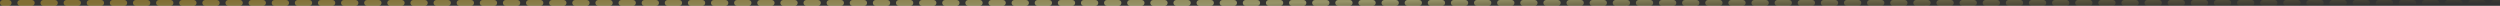 <svg width="1722" height="4" viewBox="0 0 1722 4" fill="none" xmlns="http://www.w3.org/2000/svg">
<rect x="0" y="0" width="1722" height="4" fill="#333333" stroke="none"/>
<path opacity="0.5" d="M2 0C0.895 -9.65645e-08 9.65645e-08 0.895 0 2C-9.65645e-08 3.105 0.895 4 2 4L2 0ZM5.981 4C7.086 4 7.981 3.105 7.981 2C7.981 0.895 7.086 4.44637e-07 5.981 3.48072e-07L5.981 4ZM13.944 1.04422e-06C12.84 9.47652e-07 11.944 0.895 11.944 2C11.944 3.105 12.84 4 13.944 4L13.944 1.04422e-06ZM21.907 4C23.012 4 23.907 3.105 23.907 2C23.907 0.895 23.012 1.83693e-06 21.907 1.74036e-06L21.907 4ZM29.87 2.43651e-06C28.766 2.33994e-06 27.87 0.895 27.87 2C27.87 3.105 28.766 4 29.87 4L29.87 2.43651e-06ZM37.833 4C38.938 4 39.833 3.105 39.833 2C39.833 0.895 38.938 3.22921e-06 37.833 3.13265e-06L37.833 4ZM45.796 3.82879e-06C44.692 3.73223e-06 43.796 0.895 43.796 2C43.796 3.105 44.692 4 45.796 4L45.796 3.82879e-06ZM53.759 4C54.864 4 55.759 3.105 55.759 2C55.759 0.895 54.864 4.6215e-06 53.759 4.52494e-06L53.759 4ZM61.722 5.22108e-06C60.618 5.12452e-06 59.722 0.895 59.722 2C59.722 3.105 60.618 4 61.722 4L61.722 5.22108e-06ZM69.685 4C70.79 4 71.685 3.105 71.685 2C71.685 0.895 70.79 6.01379e-06 69.685 5.91723e-06L69.685 4ZM77.648 6.61337e-06C76.544 6.51681e-06 75.648 0.895 75.648 2C75.648 3.105 76.544 4 77.648 4L77.648 6.61337e-06ZM85.611 4C86.716 4 87.611 3.105 87.611 2C87.611 0.895 86.716 7.40608e-06 85.611 7.30952e-06L85.611 4ZM93.574 8.00566e-06C92.469 7.9091e-06 91.574 0.895 91.574 2C91.574 3.105 92.469 4 93.574 4L93.574 8.00566e-06ZM101.537 4C102.642 4 103.537 3.105 103.537 2C103.537 0.895 102.642 8.79837e-06 101.537 8.70181e-06L101.537 4ZM109.5 9.39795e-06C108.395 9.30139e-06 107.5 0.895 107.5 2C107.5 3.105 108.395 4 109.5 4L109.5 9.39795e-06ZM117.463 4C118.568 4 119.463 3.105 119.463 2C119.463 0.895 118.568 1.01907e-05 117.463 1.00941e-05L117.463 4ZM125.426 1.07902e-05C124.321 1.06937e-05 123.426 0.895 123.426 2C123.426 3.105 124.321 4 125.426 4L125.426 1.07902e-05ZM133.389 4C134.493 4 135.389 3.105 135.389 2C135.389 0.895 134.493 1.15829e-05 133.389 1.14864e-05L133.389 4ZM141.352 1.21825e-05C140.247 1.2086e-05 139.352 0.895 139.352 2C139.352 3.105 140.247 4 141.352 4L141.352 1.21825e-05ZM149.315 4C150.419 4 151.315 3.105 151.315 2C151.315 0.895 150.419 1.29752e-05 149.315 1.28787e-05L149.315 4ZM157.278 1.35748e-05C156.173 1.34783e-05 155.278 0.895 155.278 2C155.278 3.105 156.173 4 157.278 4L157.278 1.35748e-05ZM165.241 4C166.345 4 167.241 3.105 167.241 2C167.241 0.895 166.345 1.43675e-05 165.241 1.4271e-05L165.241 4ZM173.204 1.49671e-05C172.099 1.48705e-05 171.204 0.895 171.204 2C171.204 3.105 172.099 4 173.204 4L173.204 1.49671e-05ZM181.167 4C182.271 4 183.167 3.105 183.167 2C183.167 0.895 182.271 1.57598e-05 181.167 1.56633e-05L181.167 4ZM189.13 1.63594e-05C188.025 1.62628e-05 187.13 0.895 187.13 2C187.13 3.105 188.025 4 189.13 4L189.13 1.63594e-05ZM197.093 4C198.197 4 199.093 3.105 199.093 2C199.093 0.895 198.197 1.71521e-05 197.093 1.70555e-05L197.093 4ZM205.056 1.77517e-05C203.951 1.76551e-05 203.056 0.895 203.056 2C203.056 3.105 203.951 4 205.056 4L205.056 1.77517e-05ZM213.019 4C214.123 4 215.019 3.105 215.019 2C215.019 0.895 214.123 1.85444e-05 213.019 1.84478e-05L213.019 4ZM220.982 1.9144e-05C219.877 1.90474e-05 218.982 0.895 218.982 2C218.982 3.105 219.877 4 220.982 4L220.982 1.9144e-05ZM228.945 4C230.049 4 230.945 3.105 230.945 2C230.945 0.895 230.049 1.99367e-05 228.945 1.98401e-05L228.945 4ZM236.907 2.05363e-05C235.803 2.04397e-05 234.907 0.895 234.907 2C234.907 3.105 235.803 4 236.907 4L236.907 2.05363e-05ZM244.87 4C245.975 4 246.87 3.105 246.87 2C246.87 0.895 245.975 2.1329e-05 244.87 2.12324e-05L244.87 4ZM252.833 2.19286e-05C251.729 2.1832e-05 250.833 0.895 250.833 2C250.833 3.105 251.729 4 252.833 4L252.833 2.19286e-05ZM260.796 4C261.901 4 262.796 3.105 262.796 2C262.796 0.895 261.901 2.27213e-05 260.796 2.26247e-05L260.796 4ZM268.759 2.33208e-05C267.655 2.32243e-05 266.759 0.895 266.759 2C266.759 3.105 267.655 4 268.759 4L268.759 2.33208e-05ZM276.722 4C277.827 4 278.722 3.105 278.722 2C278.722 0.895 277.827 2.41136e-05 276.722 2.4017e-05L276.722 4ZM284.685 2.47131e-05C283.581 2.46166e-05 282.685 0.895 282.685 2C282.685 3.105 283.581 4 284.685 4L284.685 2.47131e-05ZM292.648 4C293.753 4 294.648 3.105 294.648 2C294.648 0.895 293.753 2.55058e-05 292.648 2.54093e-05L292.648 4ZM300.611 2.61054e-05C299.507 2.60089e-05 298.611 0.895 298.611 2C298.611 3.105 299.507 4 300.611 4L300.611 2.61054e-05ZM308.574 4C309.679 4 310.574 3.105 310.574 2C310.574 0.895 309.679 2.68981e-05 308.574 2.68016e-05L308.574 4ZM316.537 2.74977e-05C315.432 2.74011e-05 314.537 0.895 314.537 2C314.537 3.105 315.432 4 316.537 4L316.537 2.74977e-05ZM324.5 4C325.605 4 326.5 3.105 326.5 2C326.5 0.895 325.605 2.82904e-05 324.5 2.81938e-05L324.5 4ZM332.463 2.889e-05C331.358 2.87934e-05 330.463 0.895 330.463 2C330.463 3.105 331.358 4 332.463 4L332.463 2.889e-05ZM340.426 4C341.53 4 342.426 3.105 342.426 2C342.426 0.895 341.53 2.96827e-05 340.426 2.95861e-05L340.426 4ZM348.389 3.02823e-05C347.284 3.01857e-05 346.389 0.895 346.389 2C346.389 3.105 347.284 4 348.389 4L348.389 3.02823e-05ZM356.352 4C357.456 4 358.352 3.105 358.352 2C358.352 0.895 357.456 3.1075e-05 356.352 3.09784e-05L356.352 4ZM364.315 3.16746e-05C363.21 3.1578e-05 362.315 0.895 362.315 2C362.315 3.105 363.21 4 364.315 4L364.315 3.16746e-05ZM372.278 4C373.382 4 374.278 3.105 374.278 2C374.278 0.895 373.382 3.24673e-05 372.278 3.23707e-05L372.278 4ZM380.241 3.30669e-05C379.136 3.29703e-05 378.241 0.895 378.241 2C378.241 3.105 379.136 4 380.241 4L380.241 3.30669e-05ZM388.204 4C389.308 4 390.204 3.105 390.204 2C390.204 0.895 389.308 3.38596e-05 388.204 3.3763e-05L388.204 4ZM396.167 3.44591e-05C395.062 3.43626e-05 394.167 0.895 394.167 2C394.167 3.105 395.062 4 396.167 4L396.167 3.44591e-05ZM404.13 4C405.234 4 406.13 3.105 406.13 2C406.13 0.895 405.234 3.52518e-05 404.13 3.51553e-05L404.13 4ZM412.092 3.58514e-05C410.988 3.57549e-05 410.092 0.895 410.092 2C410.092 3.105 410.988 4 412.092 4L412.092 3.58514e-05ZM420.055 4C421.16 4 422.055 3.105 422.055 2C422.055 0.895 421.16 3.66441e-05 420.055 3.65476e-05L420.055 4ZM428.018 3.72437e-05C426.914 3.71471e-05 426.018 0.895 426.018 2C426.018 3.105 426.914 4 428.018 4L428.018 3.72437e-05ZM435.981 4C437.086 4 437.981 3.105 437.981 2C437.981 0.895 437.086 3.80364e-05 435.981 3.79399e-05L435.981 4ZM443.944 3.8636e-05C442.84 3.85394e-05 441.944 0.895 441.944 2C441.944 3.105 442.84 4 443.944 4L443.944 3.8636e-05ZM451.907 4C453.012 4 453.907 3.105 453.907 2C453.907 0.895 453.012 3.94287e-05 451.907 3.93321e-05L451.907 4ZM459.87 4.00283e-05C458.766 3.99317e-05 457.87 0.895 457.87 2C457.87 3.105 458.766 4 459.87 4L459.87 4.00283e-05ZM467.833 4C468.938 4 469.833 3.105 469.833 2C469.833 0.895 468.938 4.0821e-05 467.833 4.07244e-05L467.833 4ZM475.796 4.14206e-05C474.691 4.1324e-05 473.796 0.895 473.796 2C473.796 3.105 474.691 4 475.796 4L475.796 4.14206e-05ZM483.759 4C484.864 4 485.759 3.105 485.759 2C485.759 0.895 484.864 4.22133e-05 483.759 4.21167e-05L483.759 4ZM491.722 4.28129e-05C490.617 4.27163e-05 489.722 0.895 489.722 2C489.722 3.105 490.617 4 491.722 4L491.722 4.28129e-05ZM499.685 4C500.789 4 501.685 3.105 501.685 2C501.685 0.895 500.789 4.36056e-05 499.685 4.3509e-05L499.685 4ZM507.648 4.42051e-05C506.543 4.41086e-05 505.648 0.895 505.648 2C505.648 3.105 506.543 4 507.648 4L507.648 4.42051e-05ZM515.611 4C516.715 4 517.611 3.105 517.611 2C517.611 0.895 516.715 4.49979e-05 515.611 4.49013e-05L515.611 4ZM523.574 4.55974e-05C522.469 4.55009e-05 521.574 0.895 521.574 2C521.574 3.105 522.469 4 523.574 4L523.574 4.55974e-05ZM531.537 4C532.641 4 533.537 3.105 533.537 2C533.537 0.895 532.641 4.63901e-05 531.537 4.62936e-05L531.537 4ZM539.5 4.69897e-05C538.395 4.68932e-05 537.5 0.895 537.5 2C537.5 3.105 538.395 4 539.5 4L539.5 4.69897e-05ZM547.463 4C548.567 4 549.463 3.105 549.463 2C549.463 0.895 548.567 4.77824e-05 547.463 4.76859e-05L547.463 4ZM555.426 4.8382e-05C554.321 4.82854e-05 553.426 0.895 553.426 2C553.426 3.105 554.321 4 555.426 4L555.426 4.8382e-05ZM563.389 4C564.493 4 565.389 3.105 565.389 2C565.389 0.895 564.493 4.91747e-05 563.389 4.90781e-05L563.389 4ZM571.352 4.97743e-05C570.247 4.96777e-05 569.352 0.895 569.352 2C569.352 3.105 570.247 4 571.352 4L571.352 4.97743e-05ZM579.314 4C580.419 4 581.314 3.105 581.314 2C581.314 0.895 580.419 5.0567e-05 579.314 5.04704e-05L579.314 4ZM587.277 5.11666e-05C586.173 5.107e-05 585.277 0.895 585.277 2C585.277 3.105 586.173 4 587.277 4L587.277 5.11666e-05ZM595.24 4C596.345 4 597.24 3.105 597.24 2C597.24 0.895 596.345 5.19593e-05 595.24 5.18627e-05L595.24 4ZM603.203 5.25589e-05C602.099 5.24623e-05 601.203 0.895 601.203 2C601.203 3.105 602.099 4 603.203 4L603.203 5.25589e-05ZM611.166 4C612.271 4 613.166 3.105 613.166 2C613.166 0.895 612.271 5.33516e-05 611.166 5.3255e-05L611.166 4ZM619.129 5.39512e-05C618.025 5.38546e-05 617.129 0.895 617.129 2C617.129 3.105 618.025 4 619.129 4L619.129 5.39512e-05ZM627.092 4C628.197 4 629.092 3.105 629.092 2C629.092 0.895 628.197 5.47439e-05 627.092 5.46473e-05L627.092 4ZM635.055 5.53434e-05C633.951 5.52469e-05 633.055 0.895 633.055 2C633.055 3.105 633.951 4 635.055 4L635.055 5.53434e-05ZM643.018 4C644.123 4 645.018 3.105 645.018 2C645.018 0.895 644.123 5.61361e-05 643.018 5.60396e-05L643.018 4ZM650.981 5.67357e-05C649.876 5.66392e-05 648.981 0.895 648.981 2C648.981 3.105 649.876 4 650.981 4L650.981 5.67357e-05ZM658.944 4C660.049 4 660.944 3.105 660.944 2C660.944 0.895 660.049 5.75284e-05 658.944 5.74319e-05L658.944 4ZM666.907 5.8128e-05C665.802 5.80315e-05 664.907 0.895 664.907 2C664.907 3.105 665.802 4 666.907 4L666.907 5.8128e-05ZM674.87 4C675.974 4 676.87 3.105 676.87 2C676.87 0.895 675.974 5.89207e-05 674.87 5.88242e-05L674.87 4ZM682.833 5.95203e-05C681.728 5.94237e-05 680.833 0.895 680.833 2C680.833 3.105 681.728 4 682.833 4L682.833 5.95203e-05ZM690.796 4C691.9 4 692.796 3.105 692.796 2C692.796 0.895 691.9 6.0313e-05 690.796 6.02164e-05L690.796 4ZM698.759 6.09126e-05C697.654 6.0816e-05 696.759 0.895 696.759 2C696.759 3.105 697.654 4 698.759 4L698.759 6.09126e-05ZM706.722 4C707.826 4 708.722 3.105 708.722 2C708.722 0.895 707.826 6.17053e-05 706.722 6.16087e-05L706.722 4ZM714.685 6.23049e-05C713.58 6.22083e-05 712.685 0.895 712.685 2C712.685 3.105 713.58 4 714.685 4L714.685 6.23049e-05ZM722.648 4C723.752 4 724.648 3.105 724.648 2C724.648 0.895 723.752 6.30976e-05 722.648 6.3001e-05L722.648 4ZM730.611 6.36972e-05C729.506 6.36006e-05 728.611 0.895 728.611 2C728.611 3.105 729.506 4 730.611 4L730.611 6.36972e-05ZM738.573 4C739.678 4 740.573 3.105 740.573 2C740.573 0.895 739.678 6.44899e-05 738.573 6.43933e-05L738.573 4ZM746.536 6.50894e-05C745.432 6.49929e-05 744.536 0.895 744.536 2C744.536 3.105 745.432 4 746.536 4L746.536 6.50894e-05ZM754.499 4C755.604 4 756.499 3.105 756.499 2C756.499 0.895 755.604 6.58822e-05 754.499 6.57856e-05L754.499 4ZM762.462 6.64817e-05C761.358 6.63852e-05 760.462 0.895 760.462 2C760.462 3.105 761.358 4 762.462 4L762.462 6.64817e-05ZM770.425 4C771.53 4 772.425 3.105 772.425 2C772.425 0.895 771.53 6.72744e-05 770.425 6.71779e-05L770.425 4ZM778.388 6.7874e-05C777.284 6.77775e-05 776.388 0.895 776.388 2C776.388 3.105 777.284 4 778.388 4L778.388 6.7874e-05ZM786.351 4C787.456 4 788.351 3.105 788.351 2C788.351 0.895 787.456 6.86667e-05 786.351 6.85702e-05L786.351 4ZM794.314 6.92663e-05C793.21 6.91697e-05 792.314 0.895 792.314 2C792.314 3.105 793.21 4 794.314 4L794.314 6.92663e-05ZM802.277 4C803.382 4 804.277 3.105 804.277 2C804.277 0.896 803.382 7.0059e-05 802.277 6.99625e-05L802.277 4ZM810.24 7.06586e-05C809.135 7.0562e-05 808.24 0.896 808.24 2C808.24 3.105 809.135 4 810.24 4L810.24 7.06586e-05ZM818.203 4C819.308 4 820.203 3.105 820.203 2C820.203 0.896 819.308 7.14513e-05 818.203 7.13547e-05L818.203 4ZM826.166 7.20509e-05C825.061 7.19543e-05 824.166 0.896 824.166 2C824.166 3.105 825.061 4 826.166 4L826.166 7.20509e-05ZM834.129 4C835.233 4 836.129 3.105 836.129 2C836.129 0.896 835.233 7.28436e-05 834.129 7.2747e-05L834.129 4ZM842.092 7.34432e-05C840.987 7.33466e-05 840.092 0.896 840.092 2C840.092 3.105 840.987 4 842.092 4L842.092 7.34432e-05ZM850.055 4C851.159 4 852.055 3.105 852.055 2C852.055 0.896 851.159 7.42359e-05 850.055 7.41393e-05L850.055 4ZM858.018 7.48355e-05C856.913 7.47389e-05 856.018 0.896 856.018 2C856.018 3.105 856.913 4 858.018 4L858.018 7.48355e-05ZM865.981 4C867.085 4 867.981 3.105 867.981 2C867.981 0.896 867.085 7.56282e-05 865.981 7.55316e-05L865.981 4ZM873.944 7.62277e-05C872.839 7.61312e-05 871.944 0.896 871.944 2C871.944 3.105 872.839 4 873.944 4L873.944 7.62277e-05ZM881.907 4C883.011 4 883.907 3.105 883.907 2C883.907 0.896 883.011 7.70204e-05 881.907 7.69239e-05L881.907 4ZM889.87 7.762e-05C888.765 7.75235e-05 887.87 0.896 887.87 2C887.87 3.105 888.765 4 889.87 4L889.87 7.762e-05ZM897.832 4C898.937 4 899.832 3.105 899.832 2C899.832 0.896 898.937 7.84127e-05 897.832 7.83162e-05L897.832 4ZM905.796 7.90123e-05C904.691 7.89158e-05 903.796 0.896 903.796 2C903.796 3.105 904.691 4 905.796 4L905.796 7.90123e-05ZM913.758 4C914.863 4 915.758 3.105 915.758 2C915.758 0.896 914.863 7.9805e-05 913.758 7.97085e-05L913.758 4ZM921.721 8.04046e-05C920.617 8.0308e-05 919.721 0.896 919.721 2C919.721 3.105 920.617 4 921.721 4L921.721 8.04046e-05ZM929.684 4C930.789 4 931.684 3.105 931.684 2C931.684 0.896 930.789 8.11973e-05 929.684 8.11007e-05L929.684 4ZM937.647 8.17969e-05C936.543 8.17003e-05 935.647 0.896 935.647 2C935.647 3.105 936.543 4 937.647 4L937.647 8.17969e-05ZM945.61 4C946.715 4 947.61 3.105 947.61 2C947.61 0.896 946.715 8.25896e-05 945.61 8.2493e-05L945.61 4ZM953.573 8.31892e-05C952.469 8.30926e-05 951.573 0.896 951.573 2C951.573 3.105 952.469 4 953.573 4L953.573 8.31892e-05ZM961.536 4C962.641 4 963.536 3.105 963.536 2C963.536 0.896 962.641 8.39819e-05 961.536 8.38853e-05L961.536 4ZM969.499 8.45815e-05C968.395 8.44849e-05 967.499 0.896 967.499 2C967.499 3.105 968.395 4 969.499 4L969.499 8.45815e-05ZM977.462 4C978.567 4 979.462 3.105 979.462 2C979.462 0.896 978.567 8.53742e-05 977.462 8.52776e-05L977.462 4ZM985.425 8.59737e-05C984.32 8.58772e-05 983.425 0.896 983.425 2C983.425 3.105 984.32 4 985.425 4L985.425 8.59737e-05ZM993.388 4C994.493 4 995.388 3.105 995.388 2C995.388 0.896 994.493 8.67665e-05 993.388 8.66699e-05L993.388 4ZM1001.35 8.7366e-05C1000.25 8.72695e-05 999.351 0.896 999.351 2C999.351 3.105 1000.25 4 1001.35 4L1001.35 8.7366e-05ZM1009.31 4C1010.42 4 1011.31 3.105 1011.31 2C1011.31 0.896 1010.42 8.81587e-05 1009.31 8.80622e-05L1009.31 4ZM1017.28 8.87583e-05C1016.17 8.86618e-05 1015.28 0.896 1015.28 2C1015.28 3.105 1016.17 4 1017.28 4L1017.28 8.87583e-05ZM1025.24 4C1026.34 4 1027.24 3.105 1027.24 2C1027.24 0.896 1026.34 8.9551e-05 1025.24 8.94545e-05L1025.24 4ZM1033.2 9.01506e-05C1032.1 9.0054e-05 1031.2 0.896 1031.2 2C1031.2 3.105 1032.1 4 1033.2 4L1033.2 9.01506e-05ZM1041.17 4C1042.27 4 1043.17 3.105 1043.17 2C1043.17 0.896 1042.27 9.09433e-05 1041.17 9.08468e-05L1041.17 4ZM1049.13 9.15429e-05C1048.02 9.14464e-05 1047.13 0.896 1047.13 2C1047.13 3.105 1048.02 4 1049.13 4L1049.13 9.15429e-05ZM1057.09 4C1058.2 4 1059.09 3.105 1059.09 2C1059.09 0.896 1058.2 9.23356e-05 1057.09 9.22391e-05L1057.09 4ZM1065.05 9.29352e-05C1063.95 9.28386e-05 1063.05 0.896 1063.05 2C1063.05 3.105 1063.95 4 1065.05 4L1065.05 9.29352e-05ZM1073.02 4C1074.12 4 1075.02 3.105 1075.02 2C1075.02 0.896 1074.12 9.37279e-05 1073.02 9.36314e-05L1073.02 4ZM1080.98 9.43275e-05C1079.88 9.4231e-05 1078.98 0.896 1078.98 2C1078.98 3.105 1079.88 4 1080.98 4L1080.98 9.43275e-05ZM1088.94 4C1090.05 4 1090.94 3.105 1090.94 2C1090.94 0.896 1090.05 9.51202e-05 1088.94 9.50237e-05L1088.94 4ZM1096.91 9.57198e-05C1095.8 9.56232e-05 1094.91 0.896 1094.91 2C1094.91 3.105 1095.8 4 1096.91 4L1096.91 9.57198e-05ZM1104.87 4C1105.97 4 1106.87 3.105 1106.87 2C1106.87 0.896 1105.97 9.65125e-05 1104.87 9.6416e-05L1104.87 4ZM1112.83 9.71121e-05C1111.73 9.70155e-05 1110.83 0.896 1110.83 2C1110.83 3.105 1111.73 4 1112.83 4L1112.83 9.71121e-05ZM1120.8 4C1121.9 4 1122.8 3.105 1122.8 2C1122.8 0.896 1121.9 9.79048e-05 1120.8 9.78083e-05L1120.8 4ZM1128.76 9.85044e-05C1127.65 9.84078e-05 1126.76 0.896 1126.76 2C1126.76 3.105 1127.65 4 1128.76 4L1128.76 9.85044e-05ZM1136.72 4C1137.83 4 1138.72 3.105 1138.72 2C1138.72 0.896 1137.83 9.92971e-05 1136.72 9.92005e-05L1136.72 4ZM1144.68 9.98967e-05C1143.58 9.98001e-05 1142.68 0.896 1142.68 2C1142.68 3.105 1143.58 4 1144.68 4L1144.68 9.98967e-05ZM1152.65 4C1153.75 4 1154.65 3.105 1154.65 2C1154.65 0.896 1153.75 0 1152.65 0L1152.65 4ZM1160.61 0C1159.51 0 1158.61 0.896 1158.61 2C1158.61 3.105 1159.51 4 1160.61 4L1160.61 0ZM1168.57 4C1169.68 4 1170.57 3.105 1170.57 2C1170.57 0.896 1169.68 0 1168.57 0L1168.57 4ZM1176.54 0C1175.43 0 1174.54 0.896 1174.54 2C1174.54 3.105 1175.43 4 1176.54 4L1176.54 0ZM1184.5 4C1185.6 4 1186.5 3.105 1186.5 2C1186.5 0.896 1185.6 0 1184.5 0L1184.5 4ZM1192.46 0C1191.36 0 1190.46 0.896 1190.46 2C1190.46 3.105 1191.36 4 1192.46 4L1192.46 0ZM1200.43 4C1201.53 4 1202.43 3.105 1202.43 2C1202.43 0.896 1201.53 0 1200.43 0L1200.43 4ZM1208.39 0C1207.28 0 1206.39 0.896 1206.39 2C1206.39 3.105 1207.28 4 1208.39 4L1208.39 0ZM1216.35 4C1217.46 4 1218.35 3.105 1218.35 2C1218.35 0.896 1217.46 0 1216.35 0L1216.35 4ZM1224.32 0C1223.21 0 1222.32 0.896 1222.32 2C1222.32 3.105 1223.21 4 1224.32 4L1224.32 0ZM1232.28 4C1233.38 4 1234.28 3.105 1234.28 2C1234.28 0.896 1233.38 0 1232.28 0L1232.28 4ZM1240.24 0C1239.14 0 1238.24 0.896 1238.24 2C1238.24 3.105 1239.14 4 1240.24 4L1240.24 0ZM1248.2 4C1249.31 4 1250.2 3.105 1250.2 2C1250.2 0.896 1249.31 0 1248.2 0L1248.2 4ZM1256.17 0C1255.06 0 1254.17 0.896 1254.17 2C1254.17 3.105 1255.06 4 1256.17 4L1256.17 0ZM1264.13 4C1265.23 4 1266.13 3.105 1266.13 2C1266.13 0.896 1265.23 0 1264.13 0L1264.13 4ZM1272.09 0C1270.99 0 1270.09 0.896 1270.09 2C1270.09 3.105 1270.99 4 1272.09 4L1272.09 0ZM1280.06 4C1281.16 4 1282.06 3.105 1282.06 2C1282.06 0.896 1281.16 0 1280.06 0L1280.06 4ZM1288.02 0C1286.91 0 1286.02 0.896 1286.02 2C1286.02 3.105 1286.91 4 1288.02 4L1288.02 0ZM1295.98 4C1297.09 4 1297.98 3.105 1297.98 2C1297.98 0.896 1297.09 0 1295.98 0L1295.98 4ZM1303.95 0C1302.84 0 1301.95 0.896 1301.95 2C1301.95 3.105 1302.84 4 1303.95 4L1303.95 0ZM1311.91 4C1313.01 4 1313.91 3.105 1313.91 2C1313.91 0.896 1313.01 0 1311.91 0L1311.91 4ZM1319.87 0C1318.77 0 1317.87 0.896 1317.87 2C1317.87 3.105 1318.77 4 1319.87 4L1319.87 0ZM1327.83 4C1328.94 4 1329.83 3.105 1329.83 2C1329.83 0.896 1328.94 0 1327.83 0L1327.83 4ZM1335.8 0C1334.69 0 1333.8 0.896 1333.8 2C1333.8 3.105 1334.69 4 1335.8 4L1335.8 0ZM1343.76 4C1344.86 4 1345.76 3.105 1345.76 2C1345.76 0.896 1344.86 0 1343.76 0L1343.76 4ZM1351.72 0C1350.62 0 1349.72 0.896 1349.72 2C1349.72 3.105 1350.62 4 1351.72 4L1351.72 0ZM1359.69 4C1360.79 4 1361.69 3.105 1361.69 2C1361.69 0.896 1360.79 0 1359.69 0L1359.69 4ZM1367.65 0C1366.54 0 1365.65 0.896 1365.65 2C1365.65 3.105 1366.54 4 1367.65 4L1367.65 0ZM1375.61 4C1376.72 4 1377.61 3.105 1377.61 2C1377.61 0.896 1376.72 0 1375.61 0L1375.61 4ZM1383.58 0C1382.47 0 1381.58 0.896 1381.58 2C1381.58 3.105 1382.47 4 1383.58 4L1383.58 0ZM1391.54 4C1392.64 4 1393.54 3.105 1393.54 2C1393.54 0.896 1392.64 0 1391.54 0L1391.54 4ZM1399.5 0C1398.4 0 1397.5 0.896 1397.5 2C1397.5 3.105 1398.4 4 1399.5 4L1399.5 0ZM1407.46 4C1408.57 4 1409.46 3.105 1409.46 2C1409.46 0.896 1408.57 0 1407.46 0L1407.46 4ZM1415.43 0C1414.32 0 1413.43 0.896 1413.43 2C1413.43 3.105 1414.32 4 1415.43 4L1415.43 0ZM1423.39 4C1424.49 4 1425.39 3.105 1425.39 2C1425.39 0.896 1424.49 0 1423.39 0L1423.39 4ZM1431.35 0C1430.25 0 1429.35 0.896 1429.35 2C1429.35 3.105 1430.25 4 1431.35 4L1431.35 0ZM1439.32 4C1440.42 4 1441.32 3.105 1441.32 2C1441.32 0.896 1440.42 0 1439.32 0L1439.32 4ZM1447.28 0C1446.17 0 1445.28 0.896 1445.28 2C1445.28 3.105 1446.17 4 1447.28 4L1447.28 0ZM1455.24 4C1456.35 4 1457.24 3.105 1457.24 2C1457.24 0.896 1456.35 0 1455.24 0L1455.24 4ZM1463.21 0C1462.1 0 1461.21 0.896 1461.21 2C1461.21 3.105 1462.1 4 1463.21 4L1463.21 0ZM1471.17 4C1472.27 4 1473.17 3.105 1473.17 2C1473.17 0.896 1472.27 0 1471.17 0L1471.17 4ZM1479.13 0C1478.03 0 1477.13 0.896 1477.13 2C1477.13 3.105 1478.03 4 1479.13 4L1479.13 0ZM1487.09 4C1488.2 4 1489.09 3.105 1489.09 2C1489.09 0.896 1488.2 0 1487.09 0L1487.09 4ZM1495.06 0C1493.95 0 1493.06 0.896 1493.06 2C1493.06 3.105 1493.95 4 1495.06 4L1495.06 0ZM1503.02 4C1504.12 4 1505.02 3.105 1505.02 2C1505.02 0.896 1504.13 0 1503.02 0L1503.02 4ZM1510.98 0C1509.88 0 1508.98 0.896 1508.98 2C1508.98 3.105 1509.88 4 1510.98 4L1510.98 0ZM1518.95 4C1520.05 4 1520.95 3.105 1520.95 2C1520.95 0.896 1520.05 0 1518.95 0L1518.95 4ZM1526.91 0C1525.81 0 1524.91 0.896 1524.91 2C1524.91 3.105 1525.81 4 1526.91 4L1526.91 0ZM1534.87 4C1535.98 4 1536.87 3.105 1536.87 2C1536.87 0.896 1535.98 0 1534.87 0L1534.87 4ZM1542.84 0C1541.73 0 1540.84 0.896 1540.84 2C1540.84 3.105 1541.73 4 1542.84 4L1542.84 0ZM1550.8 4C1551.9 4 1552.8 3.105 1552.8 2C1552.8 0.896 1551.9 0 1550.8 0L1550.8 4ZM1558.76 0C1557.66 0 1556.76 0.896 1556.76 2C1556.76 3.105 1557.66 4 1558.76 4L1558.76 0ZM1566.72 4C1567.83 4 1568.72 3.105 1568.72 2C1568.72 0.896 1567.83 0 1566.72 0L1566.72 4ZM1574.69 0C1573.58 0 1572.69 0.896 1572.69 2C1572.69 3.105 1573.58 4 1574.69 4L1574.69 0ZM1582.65 4C1583.76 4 1584.65 3.105 1584.65 2C1584.65 0.896 1583.76 0 1582.65 0L1582.65 4ZM1590.61 0C1589.51 0 1588.61 0.896 1588.61 2C1588.61 3.105 1589.51 4 1590.61 4L1590.61 0ZM1598.58 4C1599.68 4 1600.58 3.105 1600.58 2C1600.58 0.896 1599.68 0 1598.58 0L1598.58 4ZM1606.54 0C1605.44 0 1604.54 0.896 1604.54 2C1604.54 3.105 1605.44 4 1606.54 4L1606.54 0ZM1614.5 4C1615.61 4 1616.5 3.105 1616.5 2C1616.5 0.896 1615.61 0 1614.5 0L1614.5 4ZM1622.47 0C1621.36 0 1620.47 0.896 1620.47 2C1620.47 3.105 1621.36 4 1622.47 4L1622.47 0ZM1630.43 4C1631.53 4 1632.43 3.105 1632.43 2C1632.43 0.896 1631.53 0 1630.43 0L1630.43 4ZM1638.39 0C1637.29 0 1636.39 0.896 1636.39 2C1636.39 3.105 1637.29 4 1638.39 4L1638.39 0ZM1646.35 4C1647.46 4 1648.35 3.105 1648.35 2C1648.35 0.896 1647.46 0 1646.35 0L1646.35 4ZM1654.32 0C1653.21 0 1652.32 0.896 1652.32 2C1652.32 3.105 1653.21 4 1654.32 4L1654.32 0ZM1662.28 4C1663.39 4 1664.28 3.105 1664.28 2C1664.28 0.896 1663.39 0 1662.28 0L1662.28 4ZM1670.24 0C1669.14 0 1668.24 0.896 1668.24 2C1668.24 3.105 1669.14 4 1670.24 4L1670.24 0ZM1678.21 4C1679.31 4 1680.21 3.105 1680.21 2C1680.21 0.896 1679.31 0 1678.21 0L1678.21 4ZM1686.17 0C1685.07 0 1684.17 0.896 1684.17 2C1684.17 3.105 1685.07 4 1686.17 4L1686.17 0ZM1694.13 4C1695.24 4 1696.13 3.105 1696.13 2C1696.13 0.896 1695.24 0 1694.13 0L1694.13 4ZM1702.1 0C1700.99 0 1700.1 0.896 1700.1 2C1700.1 3.105 1700.99 4 1702.1 4L1702.1 0ZM1710.06 4C1711.16 4 1712.06 3.105 1712.06 2C1712.06 0.896 1711.16 0 1710.06 0L1710.06 4ZM1718.02 0C1716.92 0 1716.02 0.896 1716.02 2C1716.02 3.105 1716.92 4 1718.02 4L1718.02 0ZM2 4L5.981 4L5.981 3.48072e-07L2 0L2 4ZM13.944 4L21.907 4L21.907 1.74036e-06L13.944 1.04422e-06L13.944 4ZM29.87 4L37.833 4L37.833 3.13265e-06L29.87 2.43651e-06L29.87 4ZM45.796 4L53.759 4L53.759 4.52494e-06L45.796 3.82879e-06L45.796 4ZM61.722 4L69.685 4L69.685 5.91723e-06L61.722 5.22108e-06L61.722 4ZM77.648 4L85.611 4L85.611 7.30952e-06L77.648 6.61337e-06L77.648 4ZM93.574 4L101.537 4L101.537 8.70181e-06L93.574 8.00566e-06L93.574 4ZM109.5 4L117.463 4L117.463 1.00941e-05L109.5 9.39795e-06L109.5 4ZM125.426 4L133.389 4L133.389 1.14864e-05L125.426 1.07902e-05L125.426 4ZM141.352 4L149.315 4L149.315 1.28787e-05L141.352 1.21825e-05L141.352 4ZM157.278 4L165.241 4L165.241 1.4271e-05L157.278 1.35748e-05L157.278 4ZM173.204 4L181.167 4L181.167 1.56633e-05L173.204 1.49671e-05L173.204 4ZM189.13 4L197.093 4L197.093 1.70555e-05L189.13 1.63594e-05L189.13 4ZM205.056 4L213.019 4L213.019 1.84478e-05L205.056 1.77517e-05L205.056 4ZM220.982 4L228.945 4L228.945 1.98401e-05L220.982 1.9144e-05L220.982 4ZM236.907 4L244.87 4L244.87 2.12324e-05L236.907 2.05363e-05L236.907 4ZM252.833 4L260.796 4L260.796 2.26247e-05L252.833 2.19286e-05L252.833 4ZM268.759 4L276.722 4L276.722 2.4017e-05L268.759 2.33208e-05L268.759 4ZM284.685 4L292.648 4L292.648 2.54093e-05L284.685 2.47131e-05L284.685 4ZM300.611 4L308.574 4L308.574 2.68016e-05L300.611 2.61054e-05L300.611 4ZM316.537 4L324.5 4L324.5 2.81938e-05L316.537 2.74977e-05L316.537 4ZM332.463 4L340.426 4L340.426 2.95861e-05L332.463 2.889e-05L332.463 4ZM348.389 4L356.352 4L356.352 3.09784e-05L348.389 3.02823e-05L348.389 4ZM364.315 4L372.278 4L372.278 3.23707e-05L364.315 3.16746e-05L364.315 4ZM380.241 4L388.204 4L388.204 3.3763e-05L380.241 3.30669e-05L380.241 4ZM396.167 4L404.13 4L404.13 3.51553e-05L396.167 3.44591e-05L396.167 4ZM412.092 4L420.055 4L420.055 3.65476e-05L412.092 3.58514e-05L412.092 4ZM428.018 4L435.981 4L435.981 3.79399e-05L428.018 3.72437e-05L428.018 4ZM443.944 4L451.907 4L451.907 3.93321e-05L443.944 3.8636e-05L443.944 4ZM459.87 4L467.833 4L467.833 4.07244e-05L459.87 4.00283e-05L459.87 4ZM475.796 4L483.759 4L483.759 4.21167e-05L475.796 4.14206e-05L475.796 4ZM491.722 4L499.685 4L499.685 4.3509e-05L491.722 4.28129e-05L491.722 4ZM507.648 4L515.611 4L515.611 4.49013e-05L507.648 4.42051e-05L507.648 4ZM523.574 4L531.537 4L531.537 4.62936e-05L523.574 4.55974e-05L523.574 4ZM539.5 4L547.463 4L547.463 4.76859e-05L539.5 4.69897e-05L539.5 4ZM555.426 4L563.389 4L563.389 4.90781e-05L555.426 4.8382e-05L555.426 4ZM571.352 4L579.314 4L579.314 5.04704e-05L571.352 4.97743e-05L571.352 4ZM587.277 4L595.24 4L595.24 5.18627e-05L587.277 5.11666e-05L587.277 4ZM603.203 4L611.166 4L611.166 5.3255e-05L603.203 5.25589e-05L603.203 4ZM619.129 4L627.092 4L627.092 5.46473e-05L619.129 5.39512e-05L619.129 4ZM635.055 4L643.018 4L643.018 5.60396e-05L635.055 5.53434e-05L635.055 4ZM650.981 4L658.944 4L658.944 5.74319e-05L650.981 5.67357e-05L650.981 4ZM666.907 4L674.87 4L674.87 5.88242e-05L666.907 5.8128e-05L666.907 4ZM682.833 4L690.796 4L690.796 6.02164e-05L682.833 5.95203e-05L682.833 4ZM698.759 4L706.722 4L706.722 6.16087e-05L698.759 6.09126e-05L698.759 4ZM714.685 4L722.648 4L722.648 6.3001e-05L714.685 6.23049e-05L714.685 4ZM730.611 4L738.573 4L738.573 6.43933e-05L730.611 6.36972e-05L730.611 4ZM746.536 4L754.499 4L754.499 6.57856e-05L746.536 6.50894e-05L746.536 4ZM762.462 4L770.425 4L770.425 6.71779e-05L762.462 6.64817e-05L762.462 4ZM778.388 4L786.351 4L786.351 6.85702e-05L778.388 6.7874e-05L778.388 4ZM794.314 4L802.277 4L802.277 6.99625e-05L794.314 6.92663e-05L794.314 4ZM810.24 4L818.203 4L818.203 7.13547e-05L810.24 7.06586e-05L810.24 4ZM826.166 4L834.129 4L834.129 7.2747e-05L826.166 7.20509e-05L826.166 4ZM842.092 4L850.055 4L850.055 7.41393e-05L842.092 7.34432e-05L842.092 4ZM858.018 4L865.981 4L865.981 7.55316e-05L858.018 7.48355e-05L858.018 4ZM873.944 4L881.907 4L881.907 7.69239e-05L873.944 7.62277e-05L873.944 4ZM889.87 4L897.832 4L897.832 7.83162e-05L889.87 7.762e-05L889.87 4ZM905.796 4L913.758 4L913.758 7.97085e-05L905.796 7.90123e-05L905.796 4ZM921.721 4L929.684 4L929.684 8.11007e-05L921.721 8.04046e-05L921.721 4ZM937.647 4L945.61 4L945.61 8.2493e-05L937.647 8.17969e-05L937.647 4ZM953.573 4L961.536 4L961.536 8.38853e-05L953.573 8.31892e-05L953.573 4ZM969.499 4L977.462 4L977.462 8.52776e-05L969.499 8.45815e-05L969.499 4ZM985.425 4L993.388 4L993.388 8.66699e-05L985.425 8.59737e-05L985.425 4ZM1001.35 4L1009.31 4L1009.31 8.80622e-05L1001.35 8.7366e-05L1001.35 4ZM1017.28 4L1025.24 4L1025.24 8.94545e-05L1017.28 8.87583e-05L1017.28 4ZM1033.2 4L1041.17 4L1041.17 9.08468e-05L1033.2 9.01506e-05L1033.2 4ZM1049.13 4L1057.09 4L1057.09 9.22391e-05L1049.13 9.15429e-05L1049.13 4ZM1065.05 4L1073.02 4L1073.02 9.36314e-05L1065.05 9.29352e-05L1065.05 4ZM1080.98 4L1088.94 4L1088.94 9.50237e-05L1080.98 9.43275e-05L1080.98 4ZM1096.91 4L1104.87 4L1104.87 9.6416e-05L1096.91 9.57198e-05L1096.91 4ZM1112.83 4L1120.8 4L1120.8 9.78083e-05L1112.83 9.71121e-05L1112.83 4ZM1128.76 4L1136.72 4L1136.72 9.92005e-05L1128.76 9.85044e-05L1128.76 4ZM1144.68 4L1152.65 4L1152.65 0L1144.68 9.98967e-05L1144.68 4ZM1160.61 4L1168.57 4L1168.57 0L1160.61 0L1160.61 4ZM1176.54 4L1184.5 4L1184.5 0L1176.54 0L1176.54 4ZM1192.46 4L1200.43 4L1200.43 0L1192.46 0L1192.46 4ZM1208.39 4L1216.35 4L1216.35 0L1208.39 0L1208.39 4ZM1224.32 4L1232.28 4L1232.28 0L1224.32 0L1224.32 4ZM1240.24 4L1248.2 4L1248.2 0L1240.24 0L1240.24 4ZM1256.17 4L1264.13 4L1264.13 0L1256.17 0L1256.17 4ZM1272.09 4L1280.06 4L1280.06 0L1272.09 0L1272.09 4ZM1288.02 4L1295.98 4L1295.98 0L1288.02 0L1288.02 4ZM1303.95 4L1311.91 4L1311.91 0L1303.95 0L1303.95 4ZM1319.87 4L1327.83 4L1327.83 0L1319.87 0L1319.87 4ZM1335.8 4L1343.76 4L1343.76 0L1335.8 0L1335.8 4ZM1351.72 4L1359.69 4L1359.69 0L1351.72 0L1351.72 4ZM1367.65 4L1375.61 4L1375.61 0L1367.65 0L1367.65 4ZM1383.58 4L1391.54 4L1391.54 0L1383.58 0L1383.58 4ZM1399.5 4L1407.46 4L1407.46 0L1399.5 0L1399.5 4ZM1415.43 4L1423.39 4L1423.39 0L1415.43 0L1415.43 4ZM1431.35 4L1439.32 4L1439.32 0L1431.35 0L1431.35 4ZM1447.28 4L1455.24 4L1455.24 0L1447.28 0L1447.28 4ZM1463.21 4L1471.17 4L1471.17 0L1463.21 0L1463.21 4ZM1479.13 4L1487.09 4L1487.09 0L1479.13 0L1479.13 4ZM1495.06 4L1503.02 4L1503.02 0L1495.06 0L1495.06 4ZM1510.98 4L1518.95 4L1518.95 0L1510.98 0L1510.98 4ZM1526.91 4L1534.87 4L1534.87 0L1526.91 0L1526.91 4ZM1542.84 4L1550.8 4L1550.8 0L1542.84 0L1542.84 4ZM1558.76 4L1566.72 4L1566.72 0L1558.76 0L1558.76 4ZM1574.69 4L1582.65 4L1582.65 0L1574.69 0L1574.69 4ZM1590.61 4L1598.58 4L1598.58 0L1590.61 0L1590.61 4ZM1606.54 4L1614.5 4L1614.5 0L1606.54 0L1606.54 4ZM1622.47 4L1630.43 4L1630.43 0L1622.47 0L1622.47 4ZM1638.39 4L1646.35 4L1646.35 0L1638.39 0L1638.39 4ZM1654.32 4L1662.28 4L1662.28 0L1654.32 0L1654.32 4ZM1670.24 4L1678.21 4L1678.21 0L1670.24 0L1670.24 4ZM1686.17 4L1694.13 4L1694.13 0L1686.17 0L1686.17 4ZM1702.1 4L1710.06 4L1710.06 0L1702.1 0L1702.1 4ZM1718.02 4L1722 4L1722 0L1718.02 0L1718.02 4Z" fill="url(#paint0_linear_16265_20497)"/>
<defs>
<linearGradient id="paint0_linear_16265_20497" x1="13.972" y1="2.446" x2="14.779" y2="39.437" gradientUnits="userSpaceOnUse">
<stop stop-color="#CFA935"/>
<stop offset="0.5" stop-color="#FAF59E"/>
<stop offset="1" stop-color="#CFA935" stop-opacity="0"/>
</linearGradient>
</defs>
</svg>
